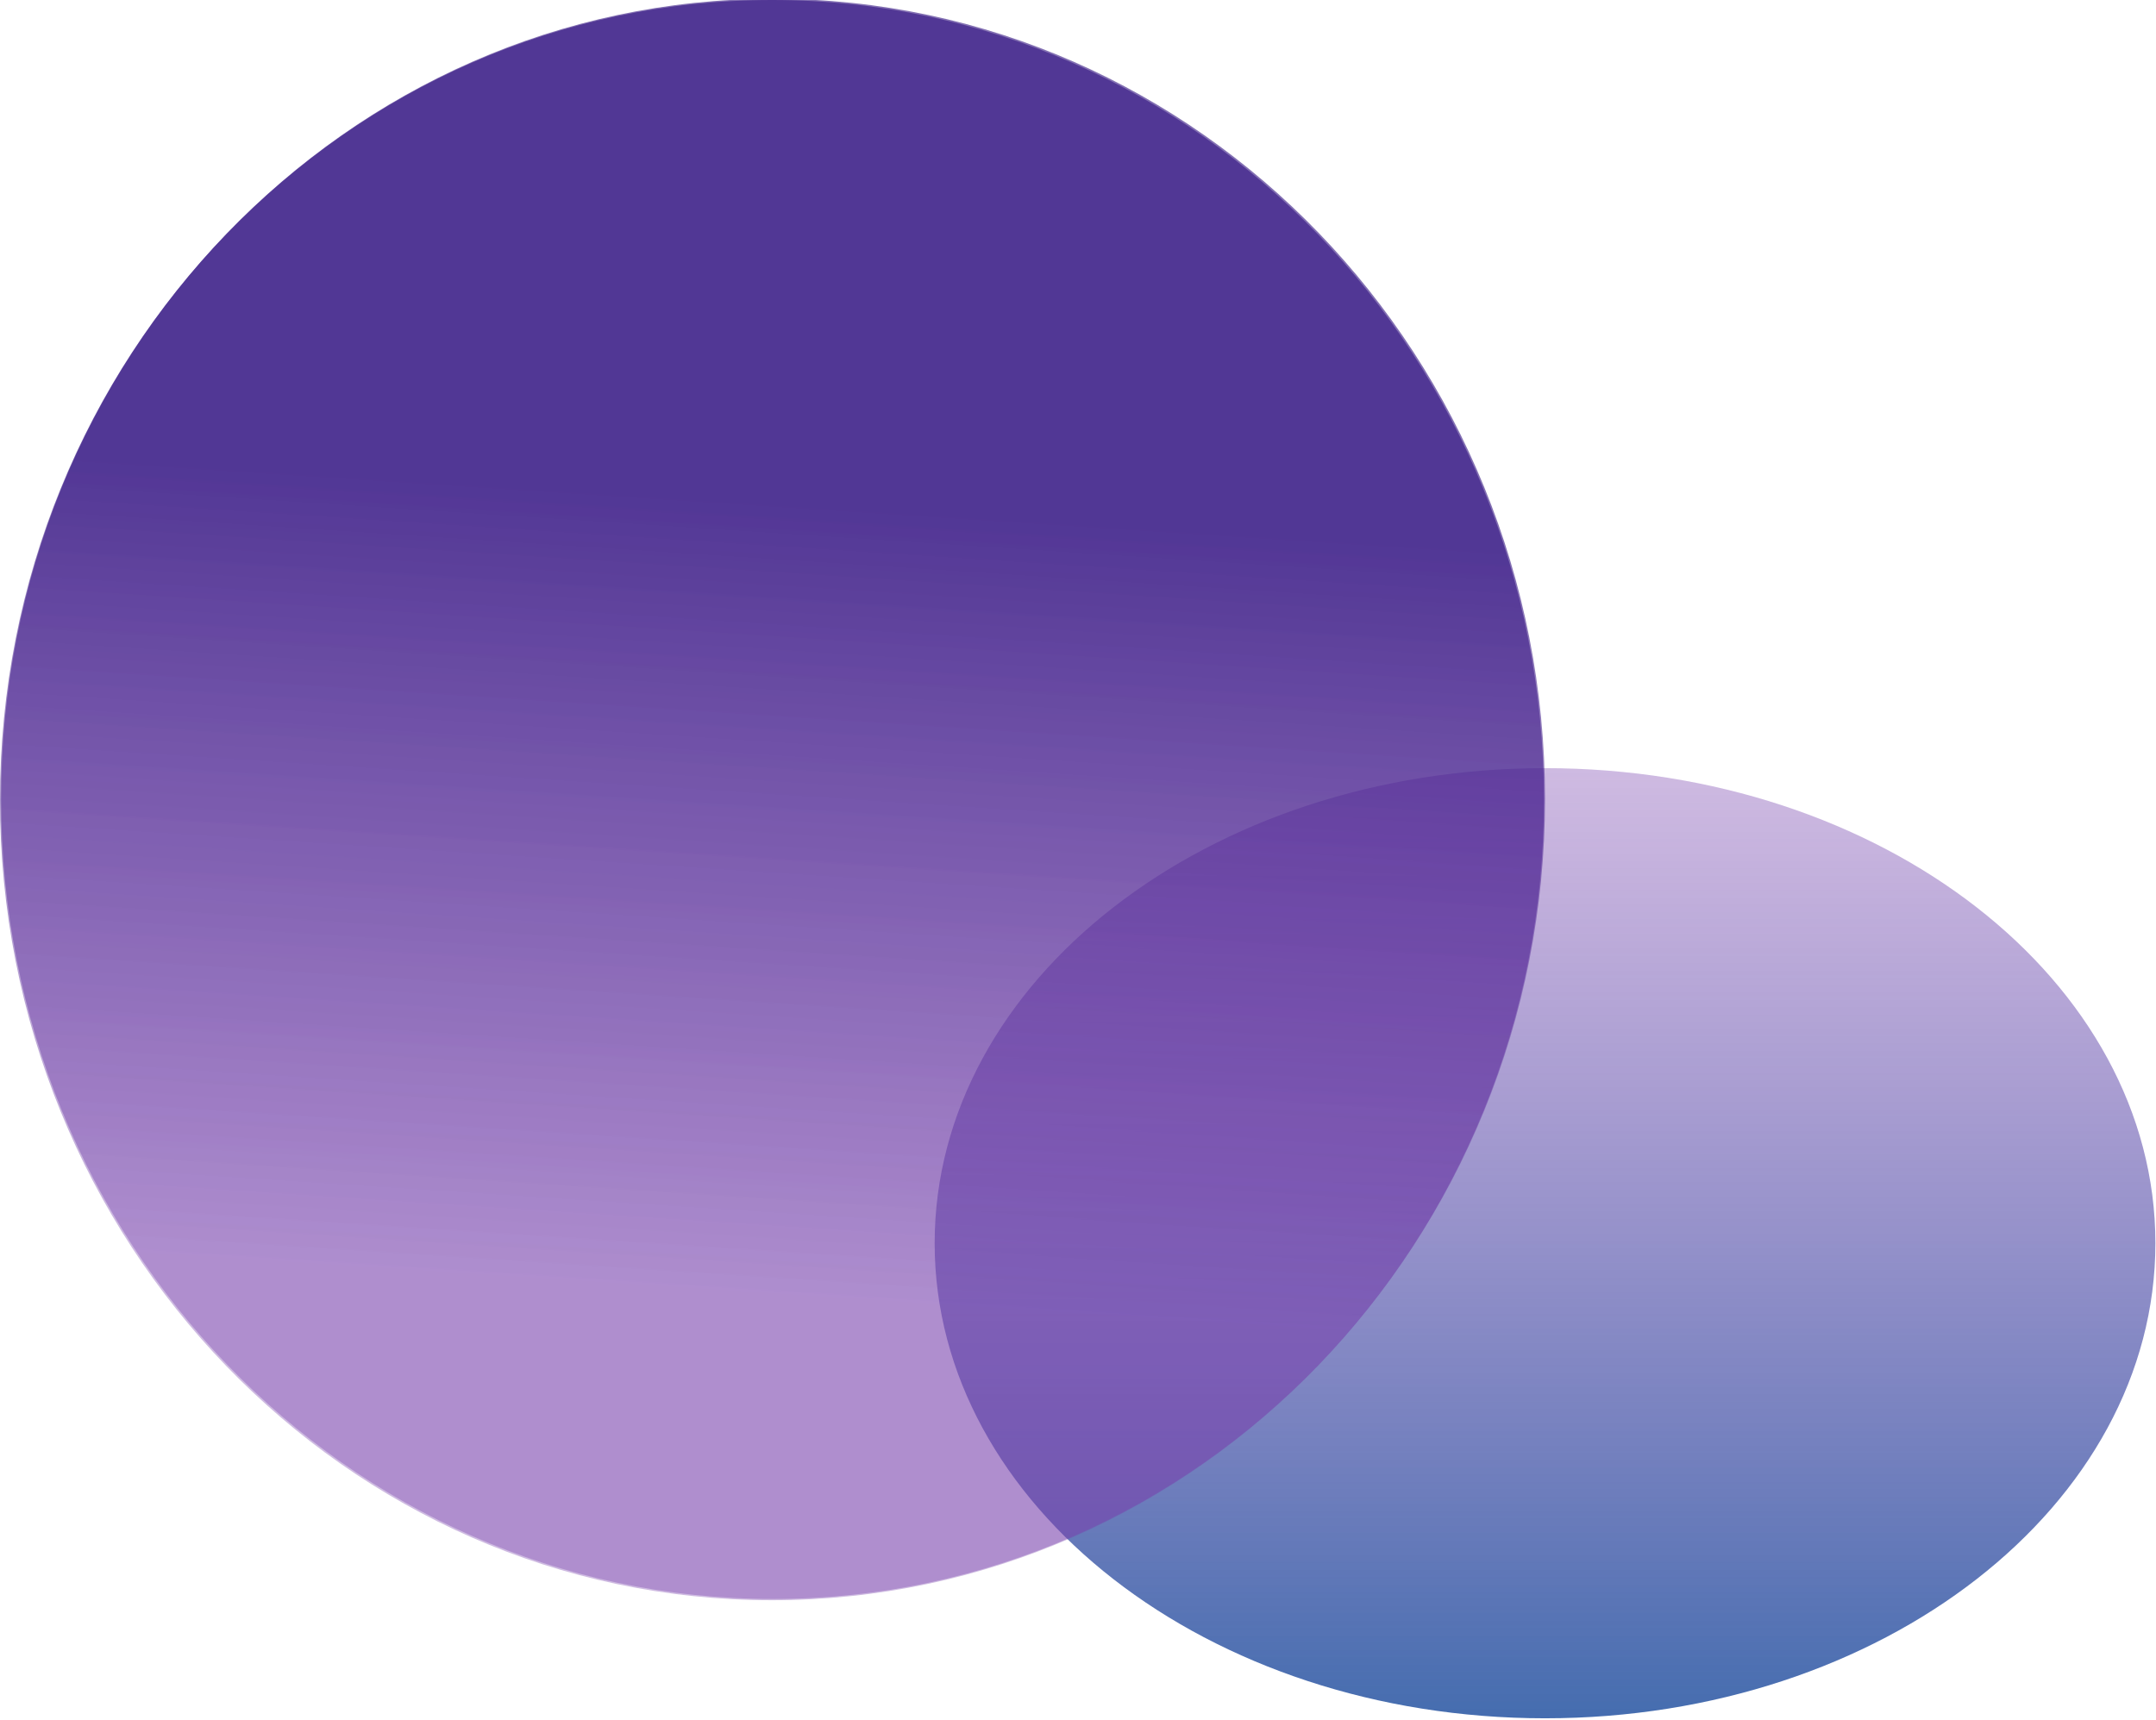 <svg width="1188" height="948" viewBox="0 0 1188 948" fill="none" xmlns="http://www.w3.org/2000/svg" xmlns:xlink="http://www.w3.org/1999/xlink">
<path d="M1187.665,685.235C1187.665,829.849 1037.087,947.083 851.339,947.083C665.592,947.083 515.015,829.849 515.015,685.235C515.015,540.621 665.592,423.389 851.339,423.389C1037.087,423.389 1187.665,540.621 1187.665,685.235Z" fill="url(#pf_0_26_677)"/>
<path d="M851.34,440.33C851.34,683.888 660.894,881.33 425.966,881.33C191.038,881.33 0.592,683.888 0.592,440.33C0.592,196.772 191.038,-0.67 425.966,-0.67C660.894,-0.67 851.34,196.772 851.34,440.33Z" fill="url(#pf_0_26_676)"/>
<path d="M850.748,441C850.748,684.558 660.302,882 425.374,882C190.446,882 0,684.558 0,441C0,197.442 190.446,0 425.374,0C660.302,0 850.748,197.442 850.748,441Z" fill="url(#pf_0_136_841)"/>
<defs>
<linearGradient id="pf_0_26_677" x1="851.34" y1="423.389" x2="851.34" y2="947.082" gradientUnits="userSpaceOnUse">
<stop stop-color="#7840AD" stop-opacity="0.36"/>
<stop offset="1" stop-color="#2957A3" stop-opacity="0.87"/>
</linearGradient>
<linearGradient id="pf_0_26_676" x1="425.966" y1="-0.67" x2="362.504" y2="972.759" gradientUnits="userSpaceOnUse">
<stop offset="0.282" stop-color="#301080" stop-opacity="0.6"/>
<stop offset="0.733" stop-color="#7840AD" stop-opacity="0.36"/>
</linearGradient>
<linearGradient id="pf_0_136_841" x1="425.374" y1="0" x2="361.912" y2="973.428" gradientUnits="userSpaceOnUse">
<stop offset="0.282" stop-color="#301080" stop-opacity="0.6"/>
<stop offset="0.733" stop-color="#7840AD" stop-opacity="0.36"/>
</linearGradient>
</defs>
</svg>
